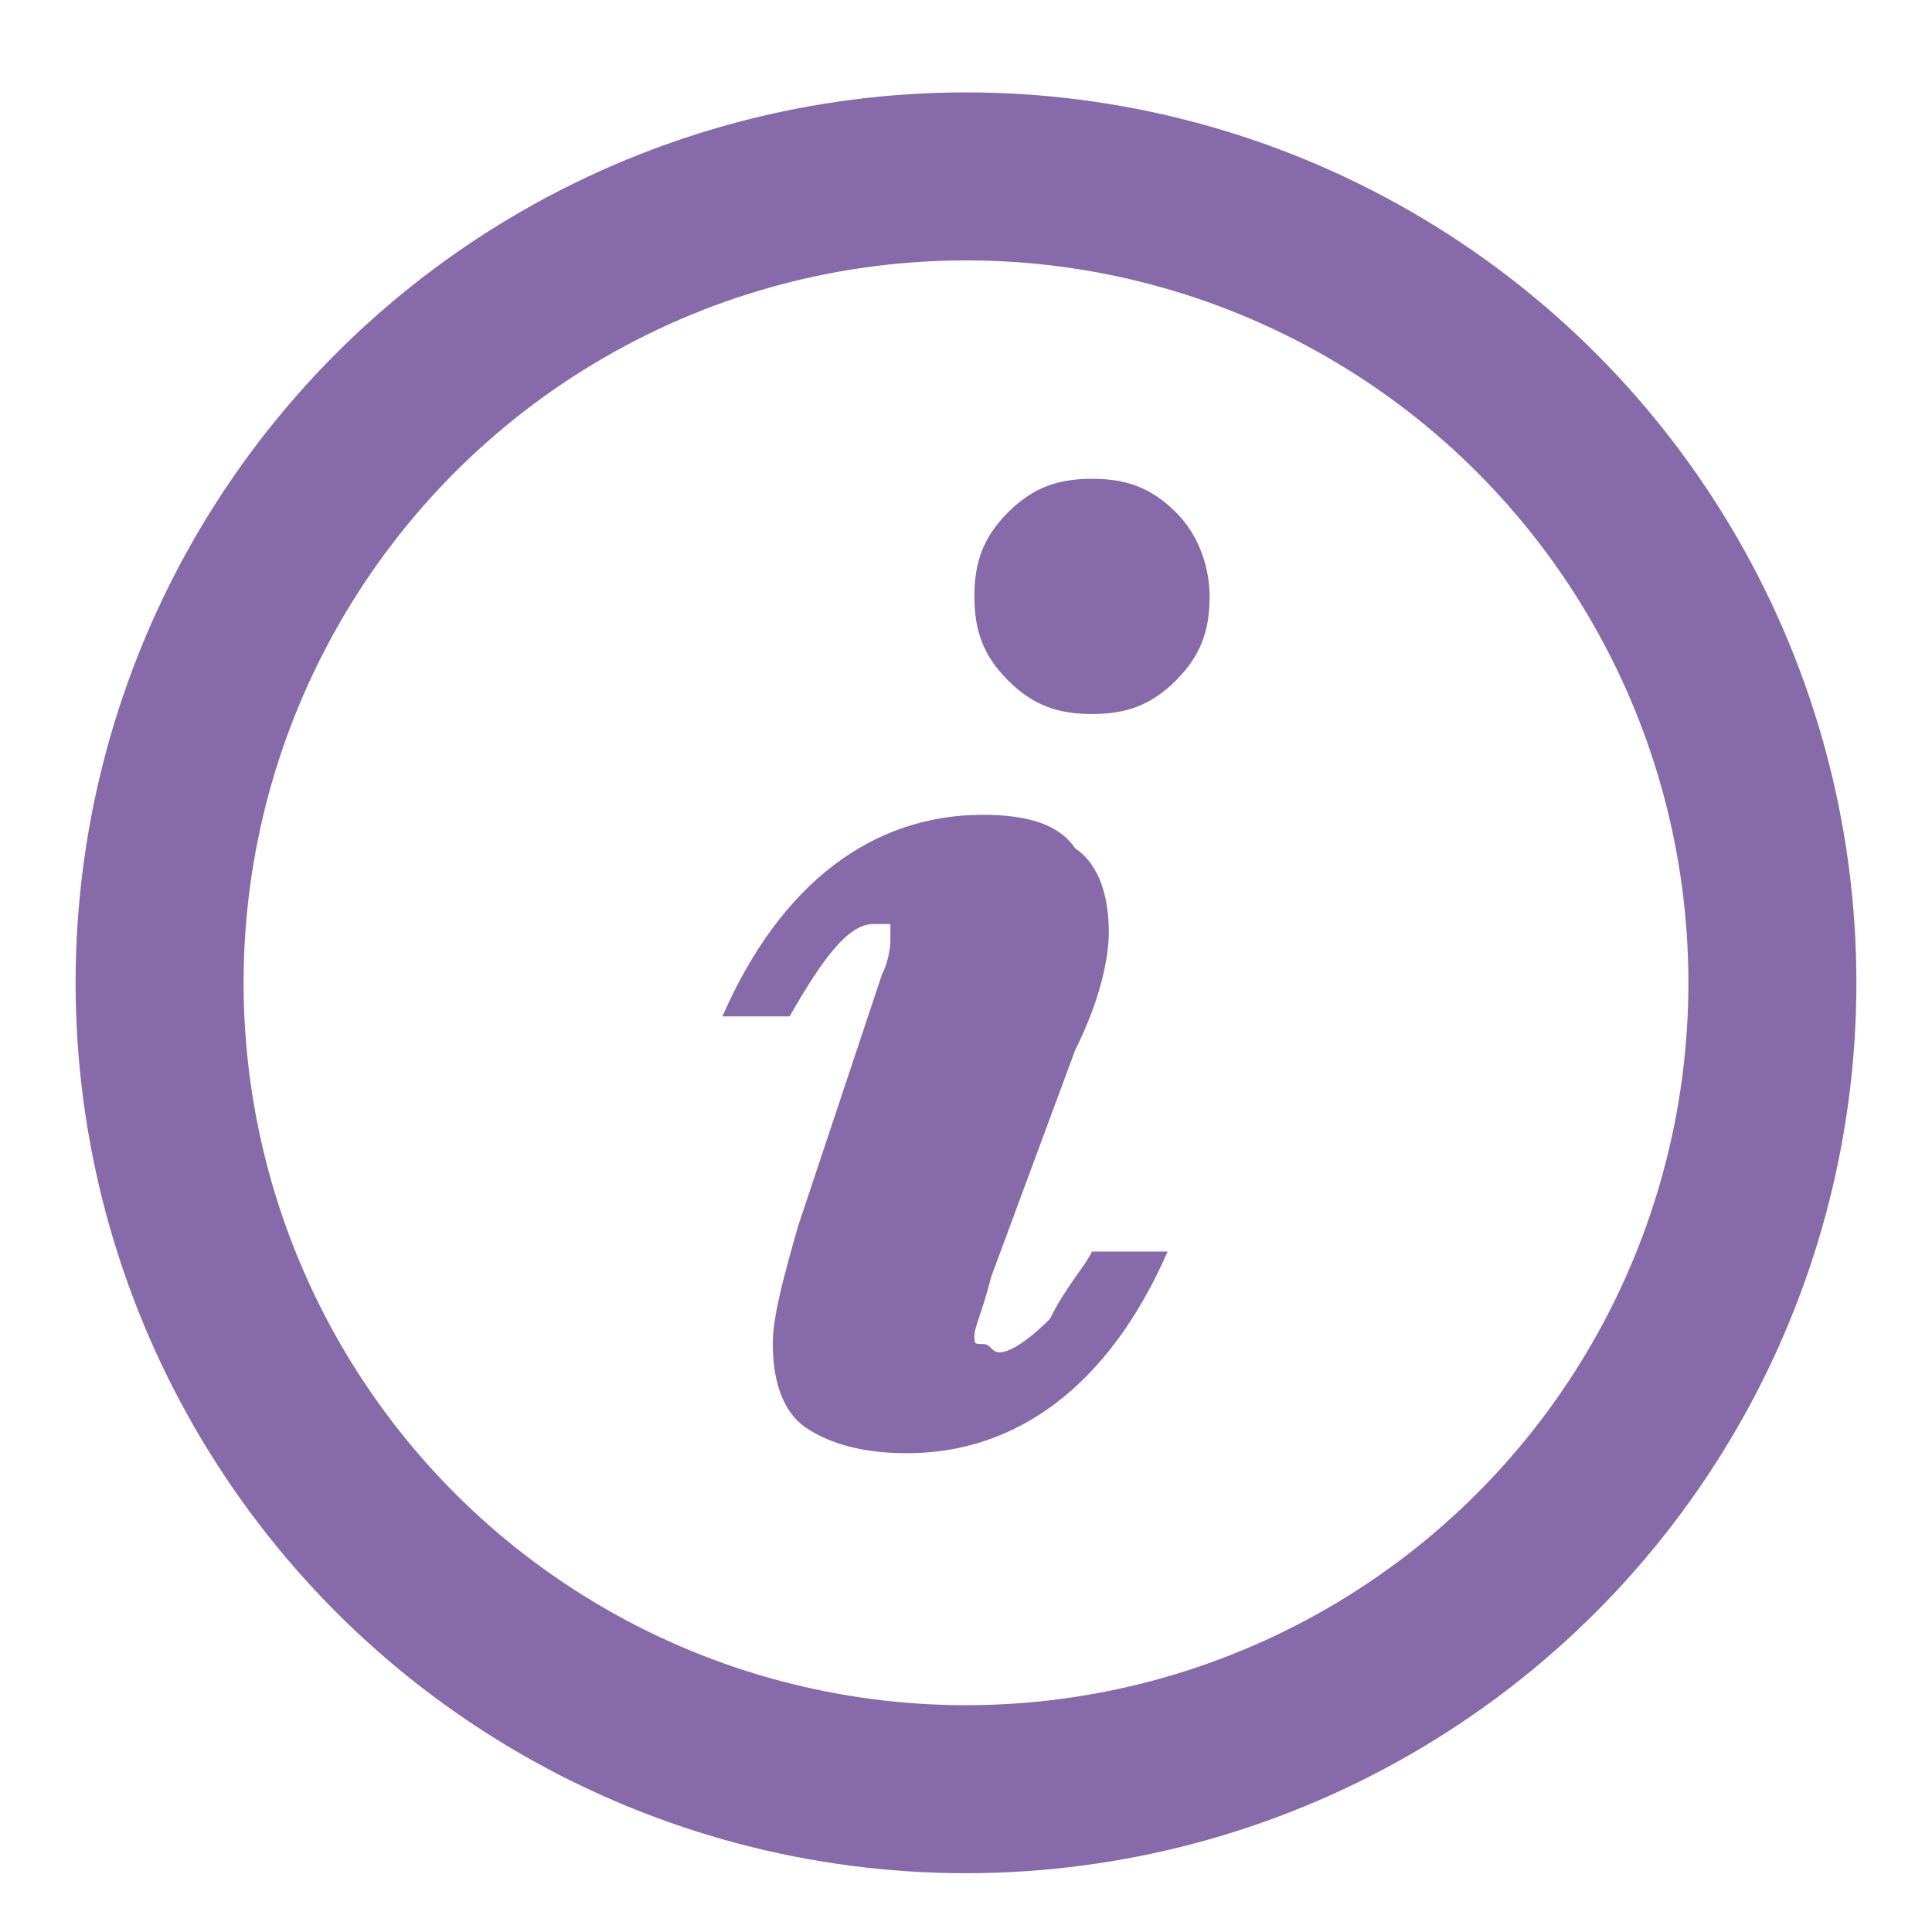 <svg id="Layer_1" xmlns="http://www.w3.org/2000/svg" width="23" height="23" viewBox="0 0 23 23"><style>.st0{fill:none;stroke:#876aaa;stroke-width:2;stroke-linecap:round;stroke-linejoin:round;stroke-miterlimit:10}.st1{fill:#876aaa}</style><circle class="st0" cx="11.5" cy="11.7" r="9.6"/><path class="st1" d="M13 14.9h.9c-.7 1.6-1.8 2.4-3.1 2.4-.5 0-.9-.1-1.2-.3-.3-.2-.4-.6-.4-1 0-.3.1-.7.3-1.4l1-3c.1-.2.1-.4.1-.4V11h-.2c-.3 0-.6.4-1 1.1h-.8c.7-1.6 1.8-2.4 3.1-2.4.5 0 .9.1 1.1.4.3.2.4.6.4 1 0 .3-.1.8-.4 1.4l-1 2.7c-.1.4-.2.6-.2.7 0 .1 0 .1.1.1s.1.1.2.1.3-.1.6-.4c.2-.4.4-.6.5-.8zM14.4 7.1c0 .4-.1.7-.4 1-.3.3-.6.4-1 .4s-.7-.1-1-.4c-.3-.3-.4-.6-.4-1s.1-.7.4-1 .6-.4 1-.4.7.1 1 .4.4.7.4 1z"/></svg>